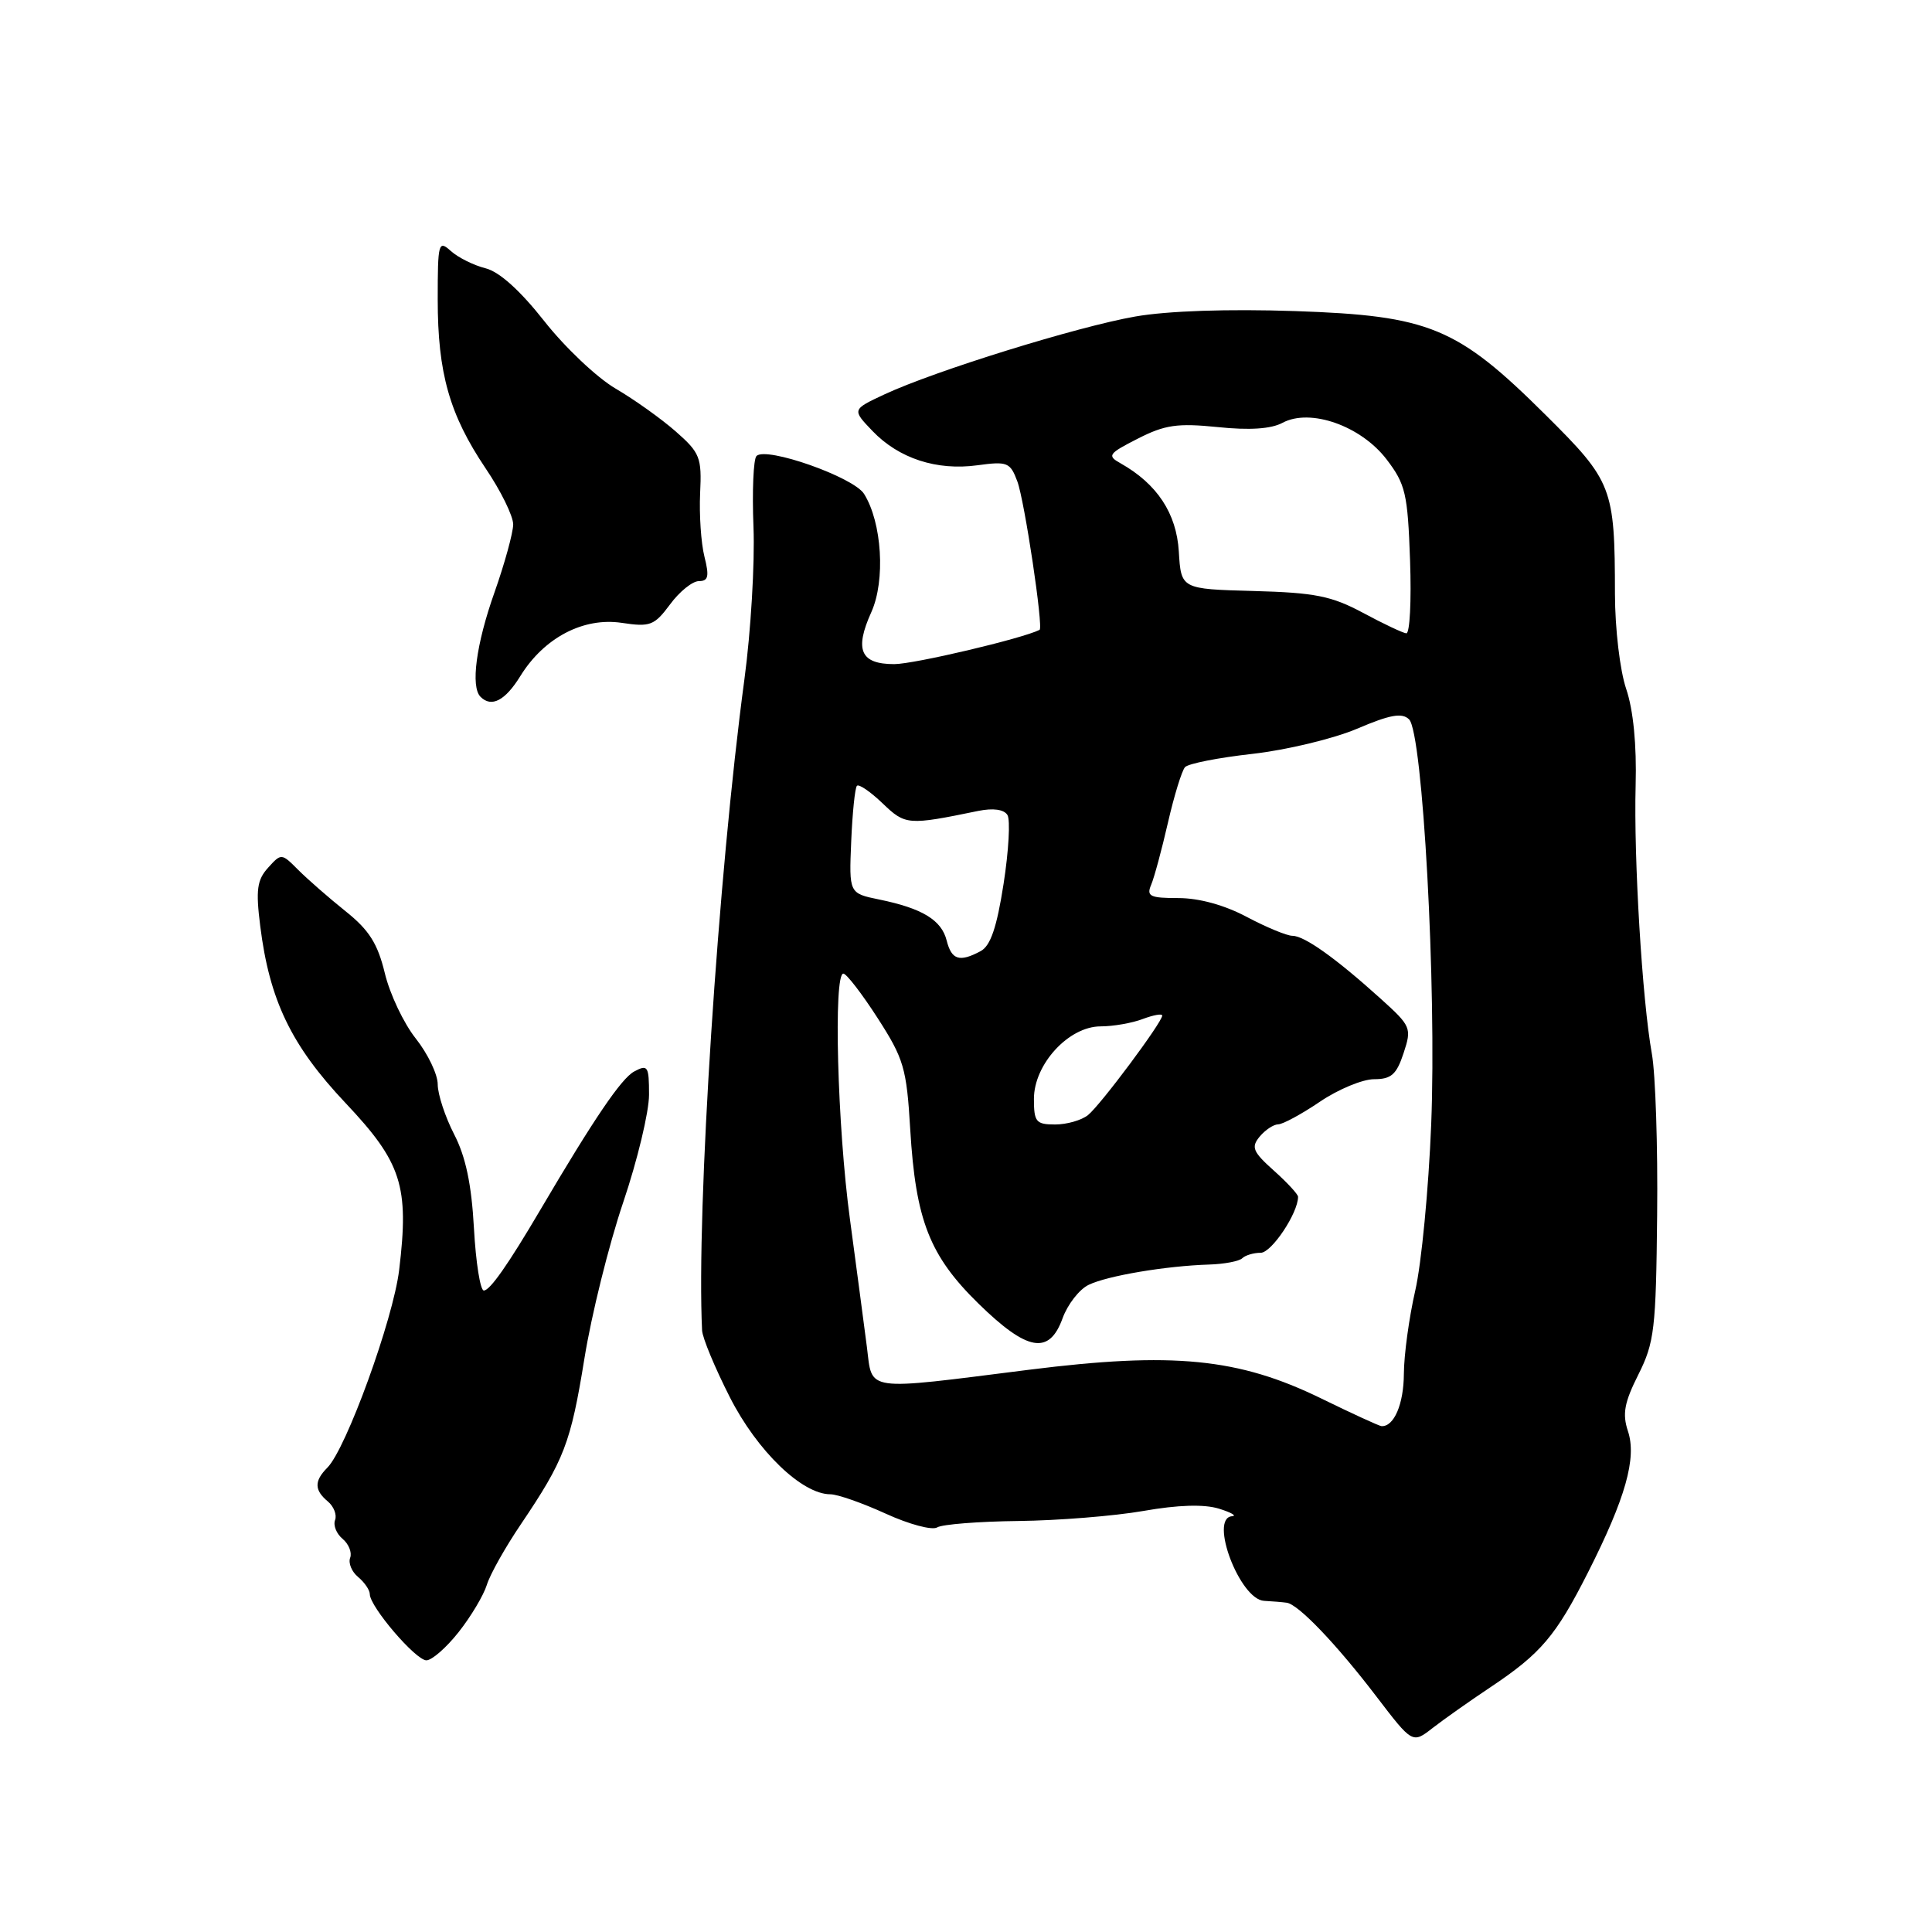<?xml version="1.0" encoding="UTF-8" standalone="no"?>
<!DOCTYPE svg PUBLIC "-//W3C//DTD SVG 1.1//EN" "http://www.w3.org/Graphics/SVG/1.1/DTD/svg11.dtd" >
<svg xmlns="http://www.w3.org/2000/svg" xmlns:xlink="http://www.w3.org/1999/xlink" version="1.1" viewBox="0 0 256 256">
 <g >
 <path fill="currentColor"
d=" M 197.50 223.56 C 204.19 219.09 206.15 216.78 210.42 208.35 C 215.39 198.53 216.90 193.19 215.71 189.63 C 214.95 187.35 215.23 185.84 217.09 182.14 C 219.22 177.90 219.43 176.09 219.58 161.00 C 219.68 151.93 219.36 142.31 218.88 139.63 C 217.60 132.50 216.47 113.78 216.73 104.07 C 216.88 98.70 216.42 94.07 215.48 91.29 C 214.65 88.85 214.00 83.31 213.99 78.72 C 213.97 64.57 213.67 63.79 204.77 54.95 C 193.08 43.34 189.43 41.83 171.61 41.22 C 162.74 40.92 154.72 41.19 150.43 41.94 C 142.76 43.28 123.85 49.15 117.19 52.26 C 112.89 54.27 112.89 54.27 115.61 57.11 C 119.10 60.75 124.12 62.39 129.52 61.65 C 133.48 61.11 133.86 61.26 134.80 63.78 C 135.76 66.35 138.28 83.19 137.75 83.46 C 135.44 84.62 121.12 88.00 118.49 88.00 C 114.02 88.00 113.19 86.12 115.46 81.10 C 117.34 76.91 116.87 69.23 114.49 65.44 C 113.10 63.22 101.52 59.14 100.24 60.42 C 99.83 60.83 99.65 65.07 99.84 69.83 C 100.03 74.60 99.49 83.68 98.64 90.00 C 95.15 115.93 92.26 160.47 93.03 176.29 C 93.08 177.27 94.73 181.25 96.71 185.14 C 100.33 192.27 106.27 198.00 110.03 198.00 C 110.98 198.00 114.28 199.16 117.37 200.57 C 120.45 201.98 123.51 202.80 124.18 202.39 C 124.84 201.98 129.68 201.60 134.94 201.54 C 140.20 201.48 147.65 200.88 151.50 200.21 C 156.10 199.40 159.53 199.30 161.50 199.90 C 163.15 200.41 163.94 200.87 163.25 200.91 C 160.18 201.13 164.27 211.93 167.49 212.12 C 168.59 212.18 169.95 212.29 170.50 212.37 C 172.04 212.58 177.08 217.85 182.37 224.78 C 187.16 231.05 187.16 231.05 189.83 228.97 C 191.30 227.83 194.75 225.39 197.50 223.56 Z  M 60.78 216.25 C 62.41 214.19 64.08 211.38 64.51 210.00 C 64.93 208.62 66.95 205.03 69.00 202.00 C 74.77 193.45 75.62 191.24 77.44 180.00 C 78.37 174.22 80.68 164.93 82.57 159.34 C 84.46 153.76 86.00 147.33 86.00 145.06 C 86.00 141.26 85.84 141.01 84.03 141.98 C 82.33 142.90 78.72 148.21 71.61 160.29 C 67.33 167.56 64.92 171.00 64.11 171.00 C 63.64 171.00 63.05 167.29 62.80 162.75 C 62.48 156.93 61.71 153.26 60.17 150.29 C 58.98 147.97 58.00 145.00 58.00 143.68 C 58.00 142.36 56.69 139.63 55.10 137.62 C 53.50 135.61 51.65 131.71 50.99 128.95 C 50.04 125.02 48.91 123.23 45.76 120.72 C 43.55 118.95 40.74 116.49 39.51 115.26 C 37.31 113.05 37.27 113.04 35.53 114.97 C 34.06 116.59 33.88 117.91 34.48 122.69 C 35.71 132.55 38.59 138.53 45.77 146.14 C 53.23 154.04 54.23 157.15 52.89 168.28 C 52.10 174.82 45.87 191.99 43.37 194.48 C 41.62 196.24 41.64 197.45 43.44 198.95 C 44.23 199.61 44.66 200.72 44.40 201.41 C 44.13 202.11 44.58 203.23 45.40 203.91 C 46.21 204.59 46.66 205.72 46.40 206.41 C 46.13 207.11 46.60 208.26 47.45 208.96 C 48.30 209.67 49.00 210.69 49.00 211.23 C 49.00 212.89 55.08 220.00 56.50 220.00 C 57.23 220.00 59.16 218.31 60.78 216.25 Z  M 68.95 89.58 C 72.09 84.50 77.29 81.77 82.38 82.53 C 86.16 83.10 86.70 82.89 88.79 80.08 C 90.04 78.38 91.76 77.00 92.61 77.00 C 93.86 77.00 94.00 76.37 93.34 73.75 C 92.89 71.96 92.64 68.19 92.77 65.36 C 93.00 60.62 92.76 60.00 89.55 57.18 C 87.64 55.50 84.05 52.94 81.57 51.49 C 79.09 50.04 74.84 46.01 72.12 42.55 C 68.92 38.49 66.17 36.01 64.34 35.55 C 62.78 35.16 60.71 34.13 59.75 33.27 C 58.10 31.78 58.00 32.14 58.00 39.69 C 58.00 49.44 59.56 54.94 64.34 62.05 C 66.36 65.03 68.00 68.38 68.00 69.49 C 67.99 70.59 66.88 74.65 65.52 78.50 C 63.09 85.35 62.34 91.00 63.67 92.33 C 65.12 93.79 66.94 92.84 68.95 89.58 Z  M 175.06 185.30 C 164.10 179.95 155.42 179.10 136.35 181.50 C 114.32 184.28 115.62 184.46 114.87 178.50 C 114.52 175.75 113.50 168.12 112.62 161.54 C 110.95 149.24 110.42 128.99 111.75 129.01 C 112.16 129.01 114.21 131.67 116.29 134.90 C 119.76 140.29 120.13 141.53 120.61 149.64 C 121.33 161.70 123.17 166.39 129.67 172.75 C 136.14 179.07 139.03 179.57 140.80 174.67 C 141.47 172.83 143.02 170.84 144.25 170.25 C 146.74 169.04 154.50 167.74 160.19 167.56 C 162.22 167.50 164.21 167.12 164.61 166.72 C 165.01 166.33 166.11 166.00 167.05 166.00 C 168.49 166.00 172.00 160.74 172.00 158.58 C 172.00 158.25 170.55 156.68 168.78 155.10 C 166.01 152.62 165.75 152.01 166.91 150.61 C 167.64 149.73 168.75 148.99 169.37 148.98 C 169.99 148.97 172.48 147.62 174.90 145.98 C 177.32 144.34 180.55 143.00 182.07 143.00 C 184.35 143.00 185.05 142.38 185.98 139.55 C 187.08 136.21 186.99 135.98 182.91 132.30 C 177.02 126.98 172.84 124.00 171.26 124.00 C 170.52 124.00 167.80 122.87 165.21 121.50 C 162.27 119.93 158.89 119.00 156.15 119.00 C 152.38 119.00 151.89 118.76 152.53 117.25 C 152.94 116.29 153.94 112.58 154.76 109.00 C 155.58 105.42 156.60 102.12 157.02 101.65 C 157.45 101.18 161.47 100.39 165.97 99.89 C 170.46 99.38 176.69 97.89 179.82 96.56 C 184.20 94.69 185.78 94.41 186.71 95.32 C 188.52 97.09 190.37 130.82 189.64 149.00 C 189.30 157.53 188.35 167.43 187.53 171.00 C 186.71 174.57 186.03 179.55 186.02 182.05 C 186.00 186.05 184.71 189.07 183.05 188.97 C 182.75 188.95 179.15 187.30 175.06 185.30 Z  M 137.00 145.61 C 137.00 141.02 141.61 136.00 145.84 136.00 C 147.50 136.00 150.02 135.56 151.43 135.02 C 152.85 134.49 154.00 134.28 154.00 134.57 C 154.00 135.45 145.82 146.43 144.17 147.75 C 143.32 148.44 141.35 149.00 139.81 149.00 C 137.28 149.00 137.00 148.66 137.00 145.61 Z  M 125.44 124.63 C 124.76 121.91 122.21 120.36 116.50 119.19 C 112.50 118.37 112.50 118.37 112.79 111.48 C 112.95 107.69 113.29 104.38 113.55 104.12 C 113.81 103.86 115.33 104.90 116.94 106.44 C 119.97 109.35 120.29 109.37 129.63 107.45 C 131.60 107.05 133.03 107.25 133.49 107.99 C 133.89 108.63 133.66 112.74 132.98 117.11 C 132.08 122.90 131.25 125.33 129.94 126.03 C 127.14 127.53 126.09 127.20 125.44 124.63 Z  M 180.60 81.20 C 176.43 78.97 174.25 78.53 166.10 78.31 C 156.50 78.05 156.50 78.05 156.20 73.08 C 155.89 68.01 153.32 64.12 148.48 61.39 C 146.67 60.38 146.86 60.11 150.77 58.12 C 154.36 56.29 156.01 56.05 161.35 56.59 C 165.57 57.03 168.43 56.84 169.95 56.02 C 173.62 54.06 180.32 56.42 183.73 60.87 C 186.24 64.16 186.53 65.40 186.84 74.25 C 187.03 79.61 186.81 83.96 186.34 83.92 C 185.88 83.87 183.29 82.65 180.60 81.20 Z "/>
</g>
</svg>